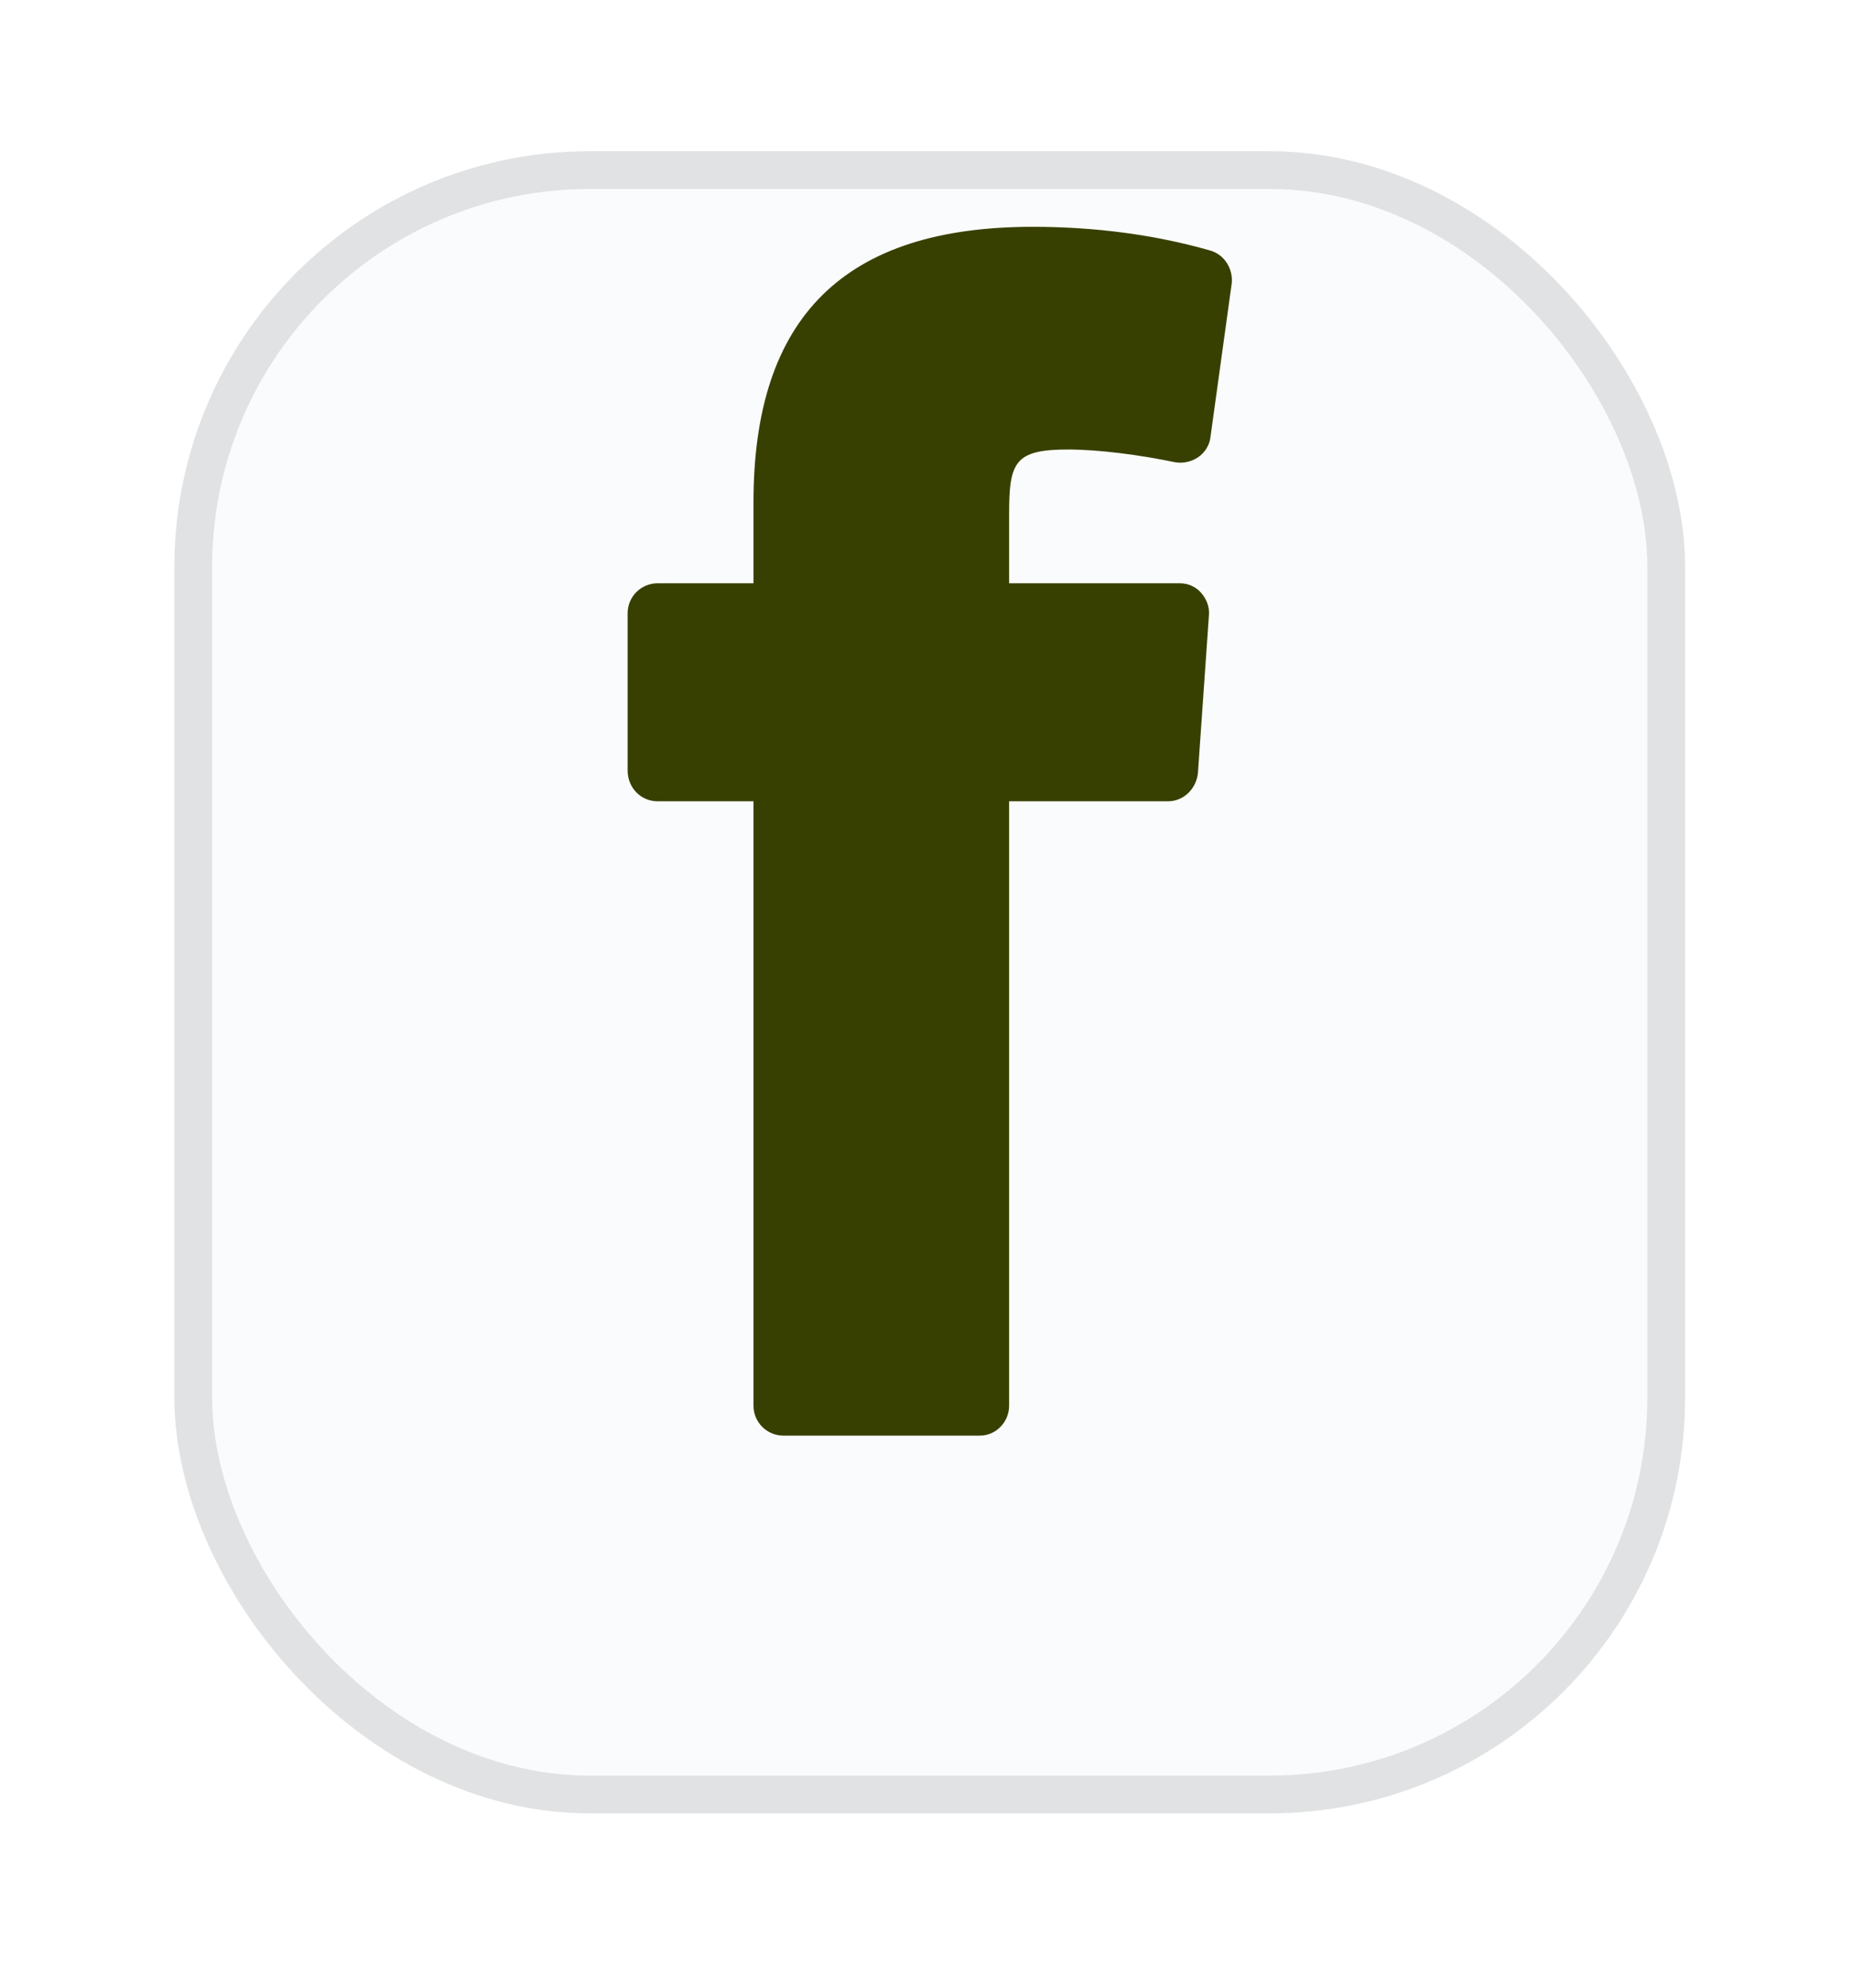 <svg width="41" height="44" viewBox="0 0 41 44" fill="none" xmlns="http://www.w3.org/2000/svg">
<g filter="url(#filter0_d)">
<rect x="3.861" y="0.003" width="33.444" height="36.789" rx="9.197" fill="#FAFBFC"/>
<rect x="4.279" y="0.421" width="32.608" height="35.953" rx="8.779" stroke="black" stroke-opacity="0.1" stroke-width="0.836"/>
</g>
<path fill-rule="evenodd" clip-rule="evenodd" d="M23.646 9.949C24.325 9.949 25.248 10.071 25.997 10.228C26.171 10.263 26.363 10.228 26.52 10.123C26.676 10.019 26.781 9.845 26.798 9.67L27.268 6.274C27.303 5.96 27.111 5.629 26.781 5.542C25.562 5.194 24.238 5.02 22.863 5.02C18.701 5.02 16.681 7.005 16.681 11.116V12.91H14.556C14.191 12.91 13.895 13.207 13.895 13.572V17.056C13.895 17.439 14.191 17.735 14.556 17.735H16.681V31.113C16.681 31.479 16.977 31.775 17.342 31.775H21.696C22.044 31.775 22.34 31.479 22.34 31.113V17.735H25.858C26.206 17.735 26.485 17.457 26.52 17.108L26.763 13.624C26.781 13.433 26.711 13.259 26.589 13.119C26.467 12.98 26.293 12.91 26.119 12.91H22.34V11.377C22.34 10.228 22.462 9.949 23.646 9.949Z" fill="#384001"/>
<defs>
<filter id="filter0_d" x="0.517" y="0.003" width="40.133" height="43.478" filterUnits="userSpaceOnUse" color-interpolation-filters="sRGB">
<feFlood flood-opacity="0" result="BackgroundImageFix"/>
<feColorMatrix in="SourceAlpha" type="matrix" values="0 0 0 0 0 0 0 0 0 0 0 0 0 0 0 0 0 0 127 0"/>
<feOffset dy="3.344"/>
<feGaussianBlur stdDeviation="1.672"/>
<feColorMatrix type="matrix" values="0 0 0 0 0 0 0 0 0 0 0 0 0 0 0 0 0 0 0.25 0"/>
<feBlend mode="normal" in2="BackgroundImageFix" result="effect1_dropShadow"/>
<feBlend mode="normal" in="SourceGraphic" in2="effect1_dropShadow" result="shape"/>
</filter>
</defs>
</svg>
